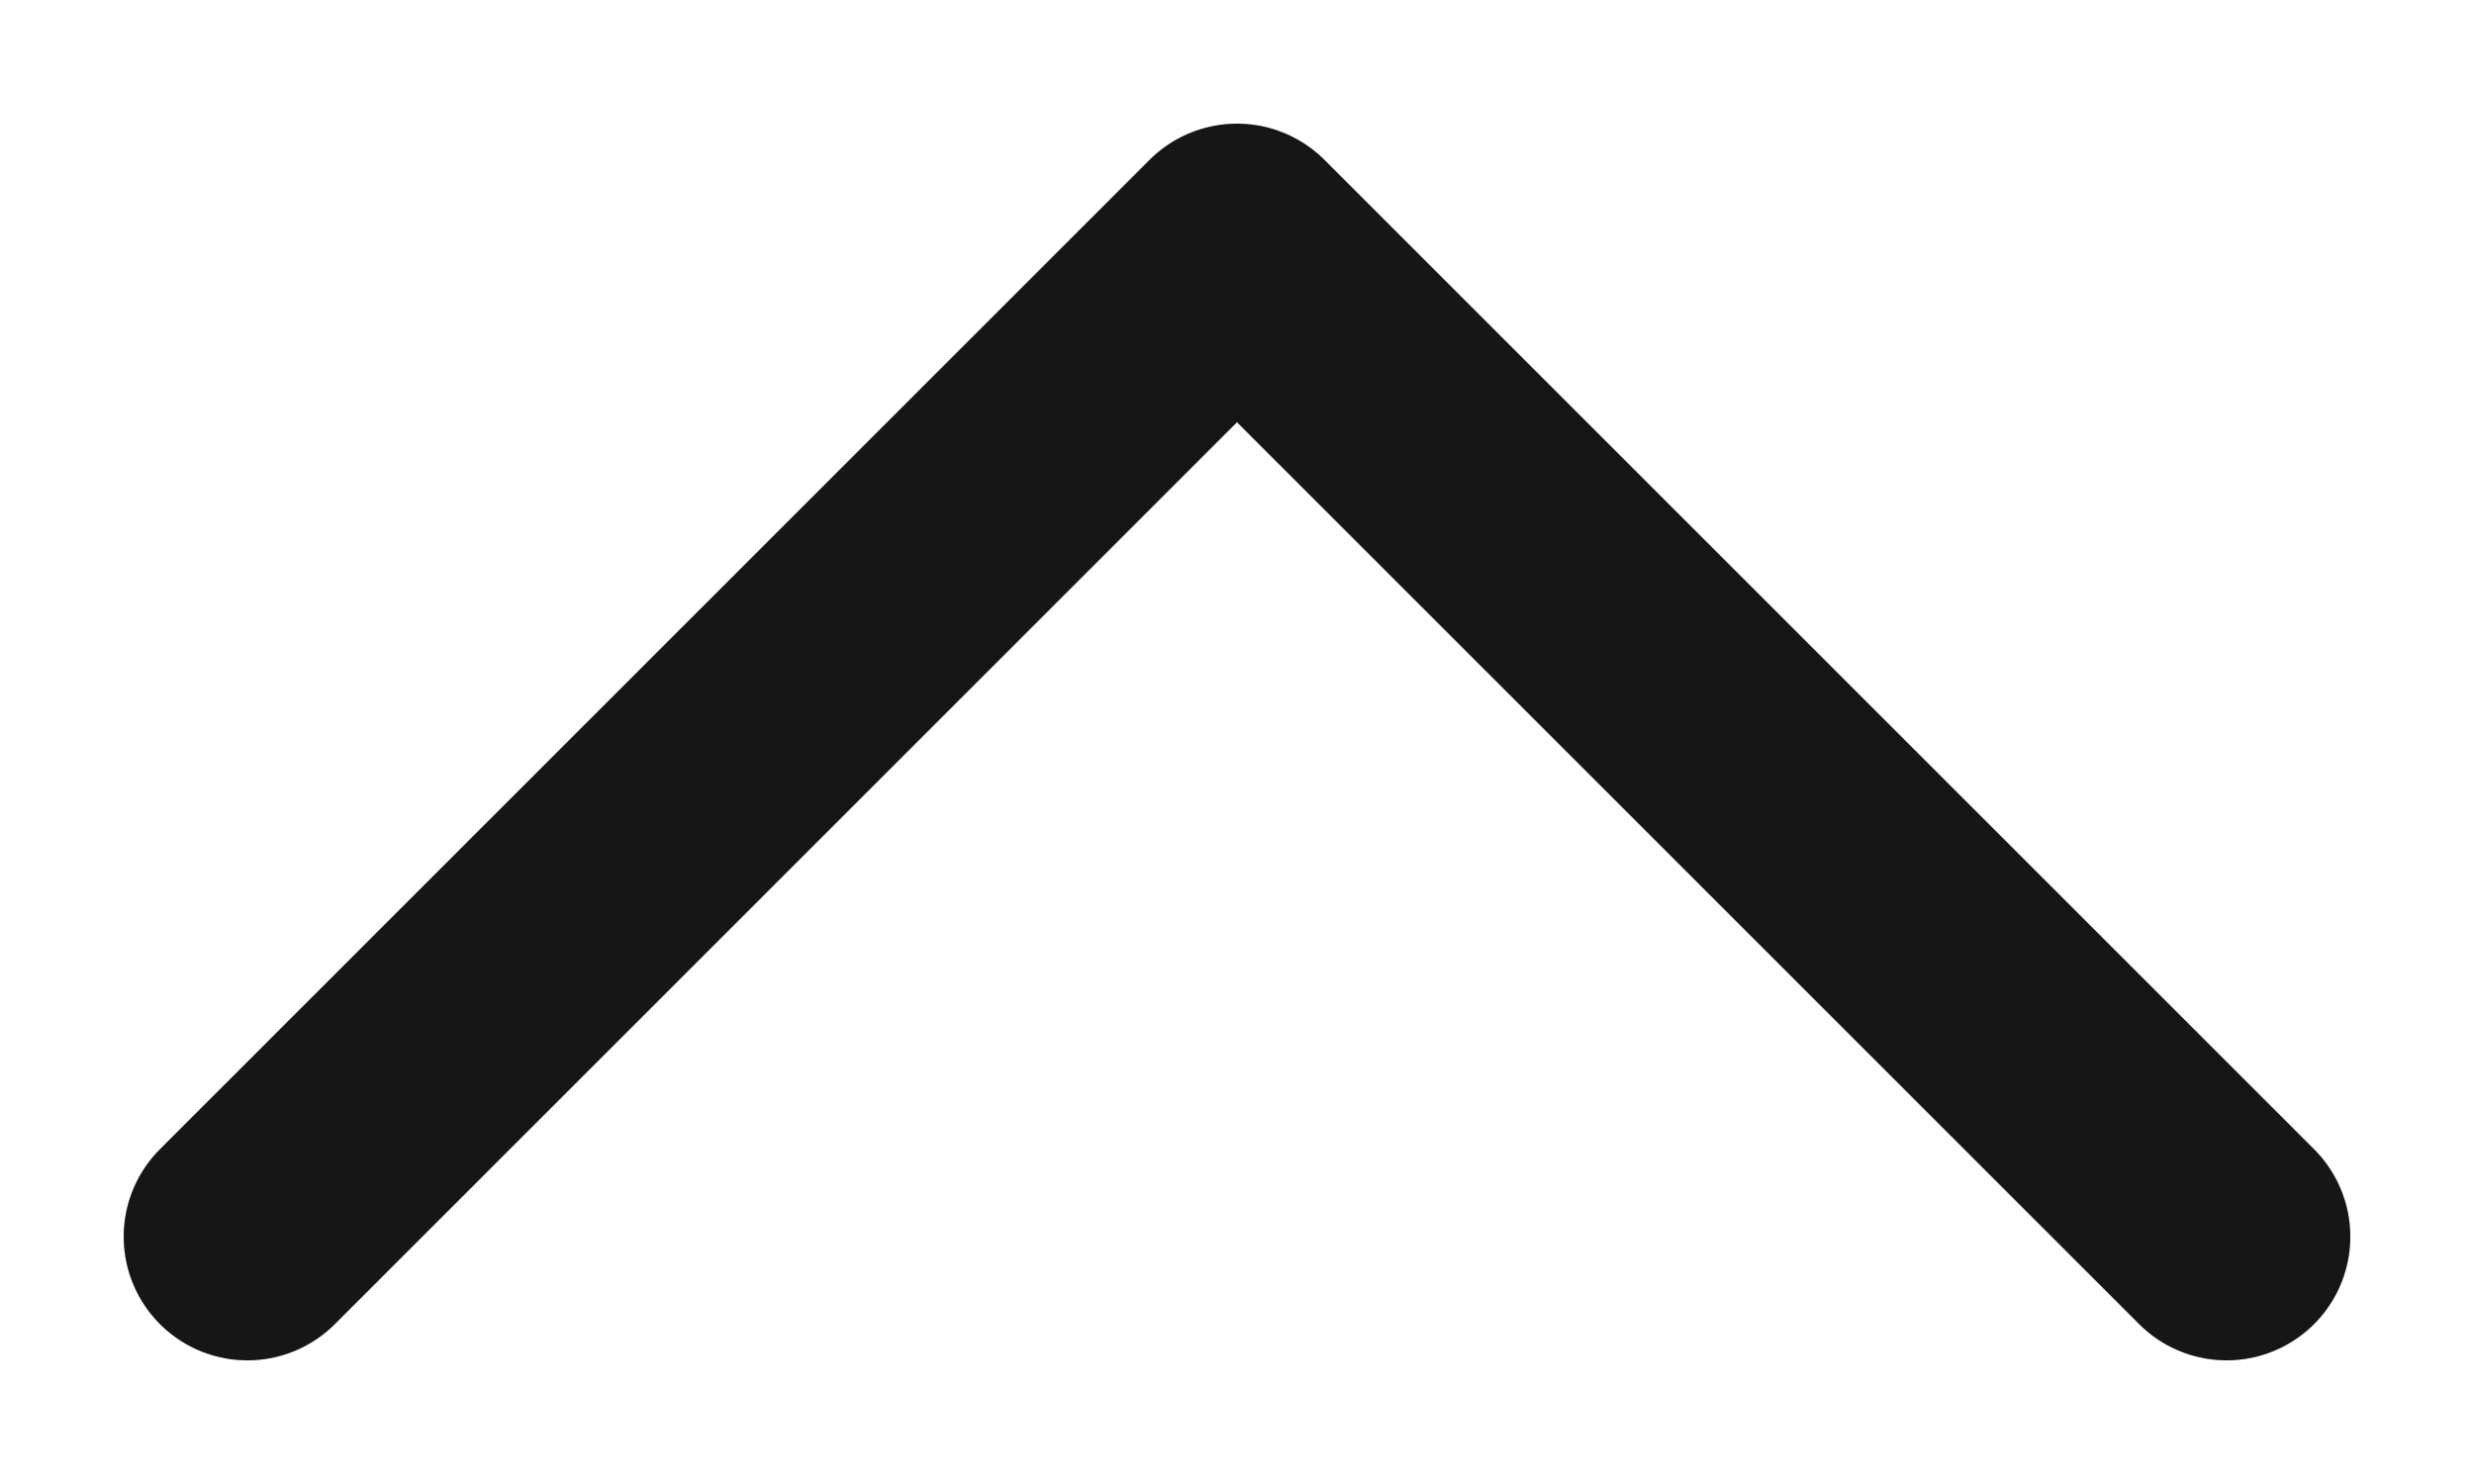 <svg width="10" height="6" viewBox="0 0 10 6" fill="none" xmlns="http://www.w3.org/2000/svg">
<path d="M9 5L5 1L1 5" stroke="#1C1C1C" stroke-linecap="round" stroke-linejoin="round"/>
<path d="M9 5L5 1L1 5" stroke="black" stroke-opacity="0.2" stroke-linecap="round" stroke-linejoin="round"/>
</svg>
